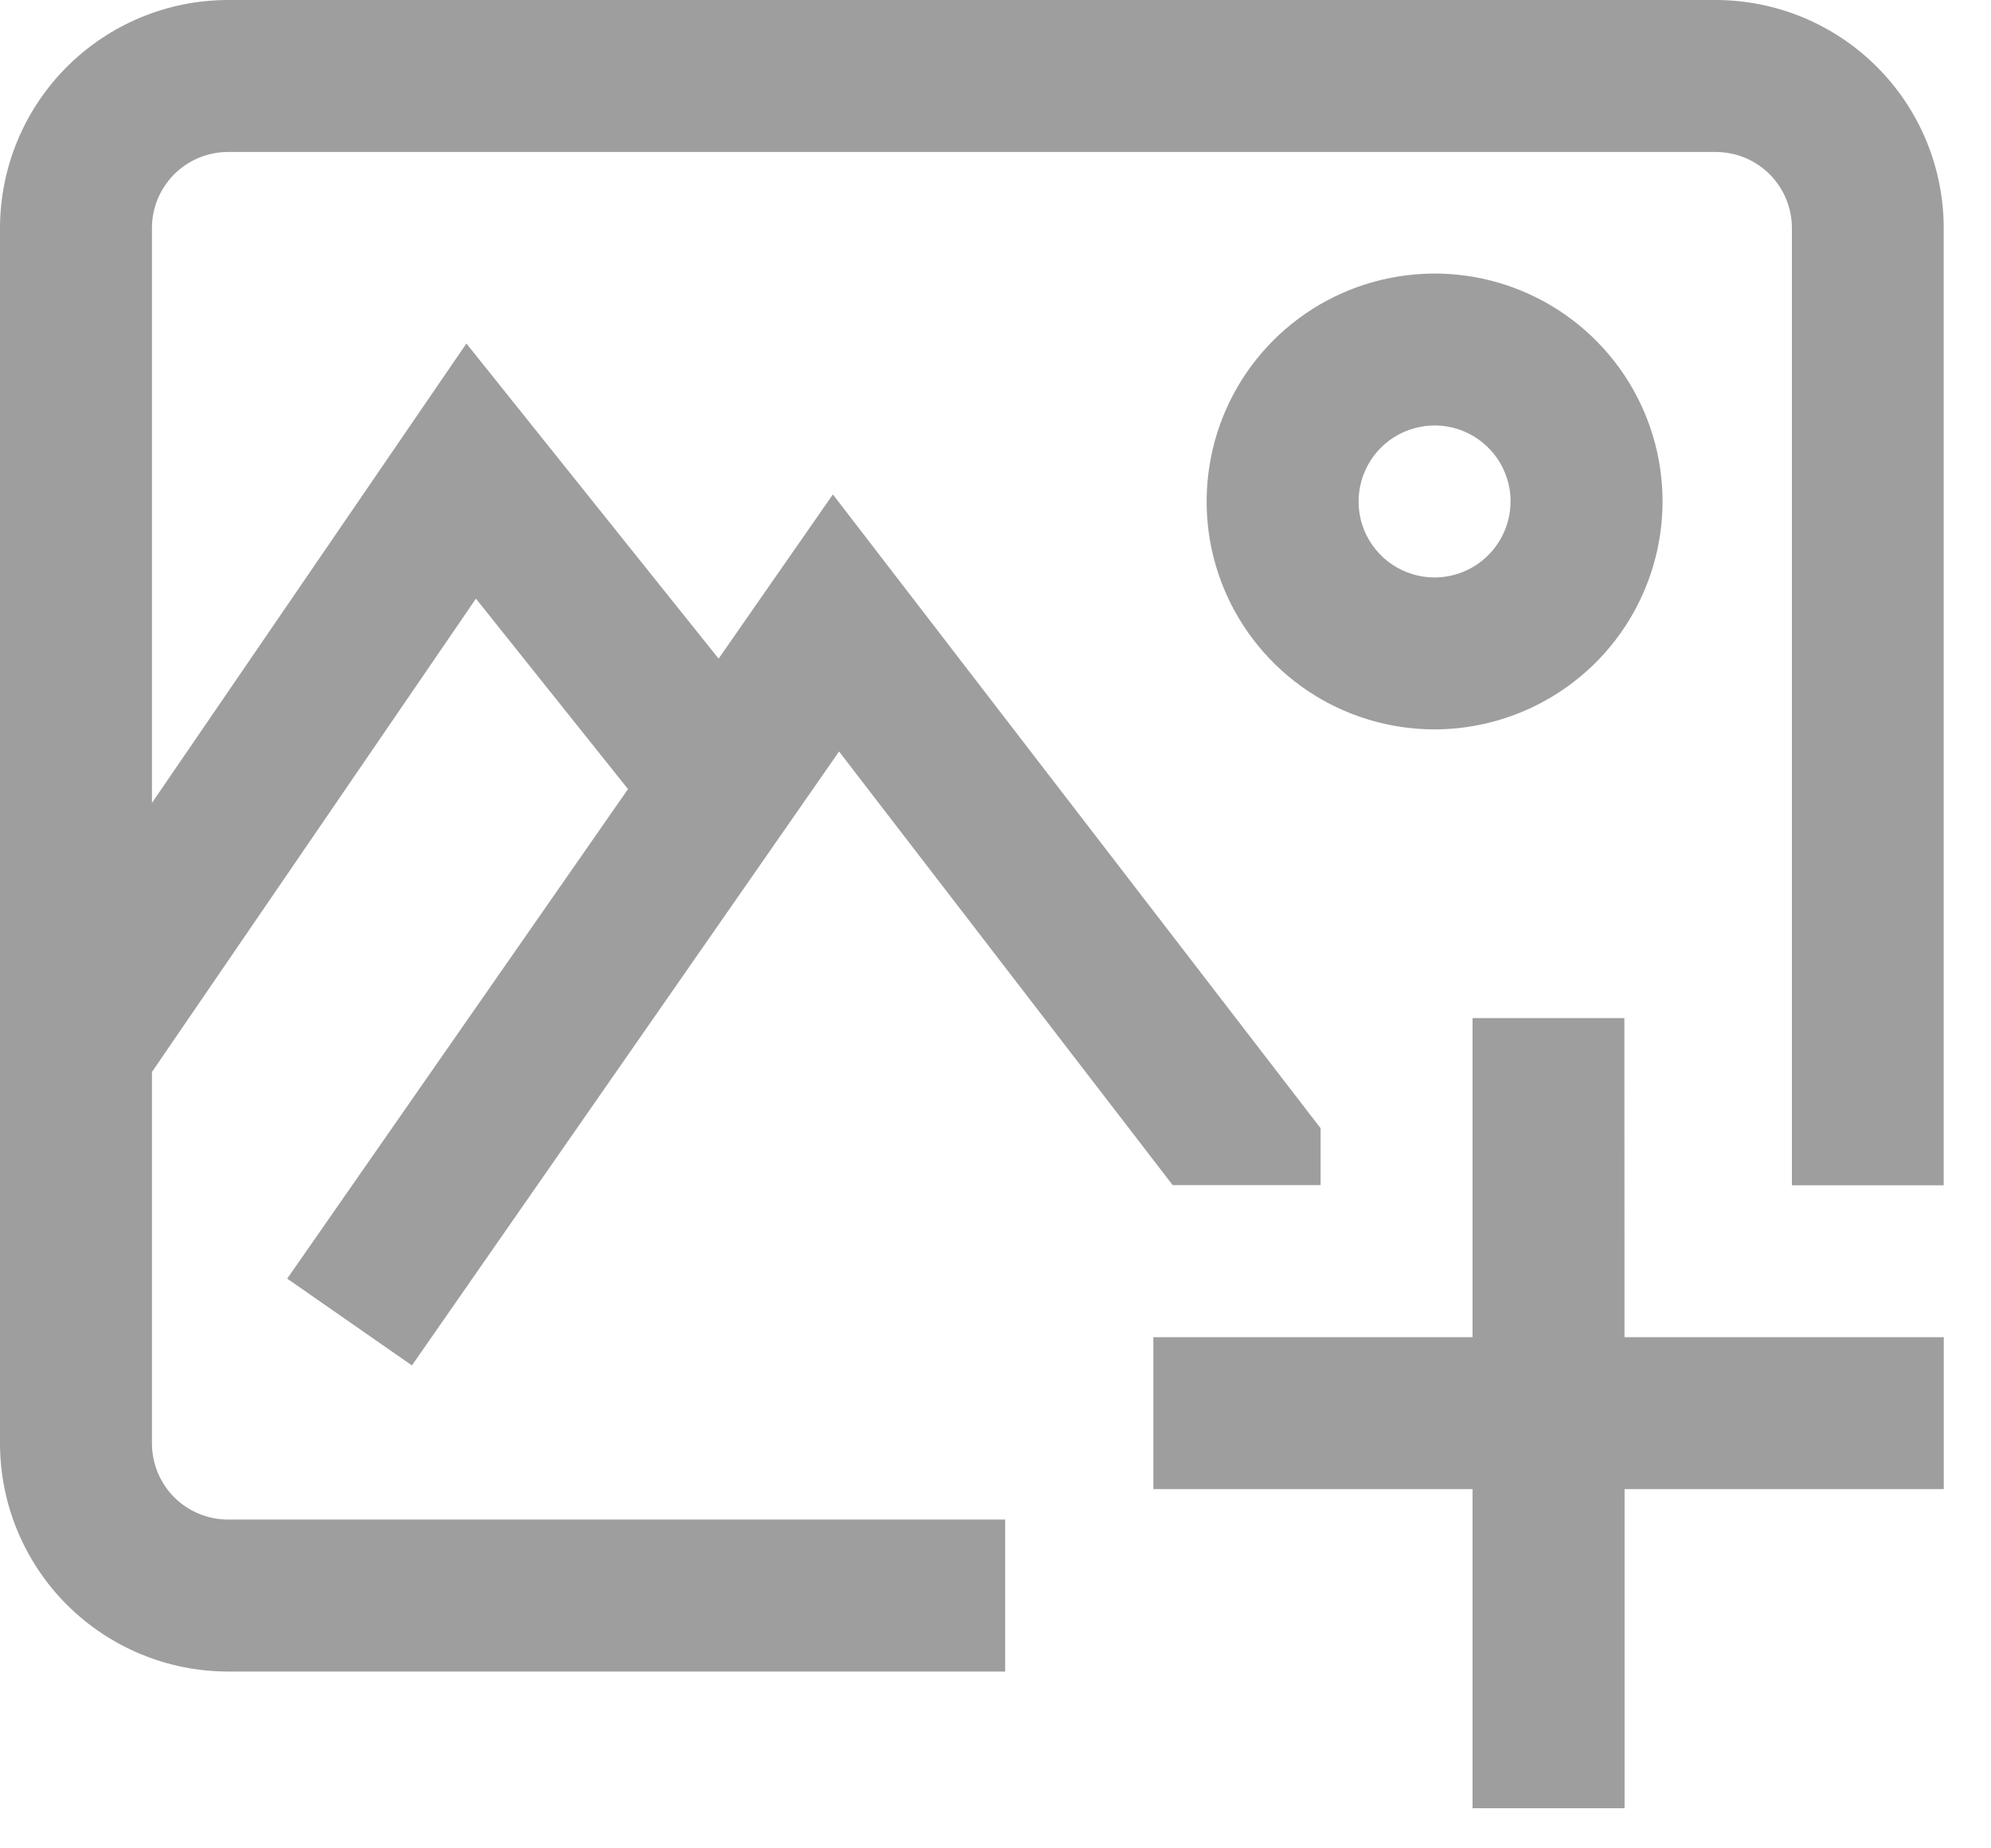 <svg width="28" height="26" viewBox="0 0 28 26" fill="none" xmlns="http://www.w3.org/2000/svg">
<path d="M27.335 3.207V16.673H25.2V3.207C25.2 2.924 25.087 2.652 24.887 2.451C24.686 2.251 24.414 2.138 24.131 2.138H3.206C2.923 2.138 2.651 2.251 2.45 2.451C2.25 2.652 2.137 2.924 2.137 3.207V11.294L6.559 4.832L10.106 9.265L11.713 6.955L18.572 15.871V16.671H16.492L11.8 10.571L5.793 19.207L4.039 17.986L8.832 11.1L6.693 8.421L2.137 15.079V20.306C2.137 20.589 2.25 20.861 2.45 21.062C2.651 21.262 2.923 21.375 3.206 21.375H14.136V23.513H3.206C2.356 23.512 1.541 23.174 0.94 22.573C0.339 21.971 0.001 21.156 0 20.306L0 3.207C0.001 2.357 0.339 1.542 0.94 0.941C1.541 0.339 2.356 0.001 3.206 0L24.129 0C24.979 0.001 25.794 0.339 26.395 0.94C26.996 1.541 27.334 2.356 27.335 3.206V3.207ZM20.175 10.26C19.541 10.26 18.921 10.072 18.394 9.72C17.867 9.367 17.456 8.867 17.213 8.281C16.97 7.695 16.907 7.05 17.031 6.429C17.154 5.807 17.46 5.235 17.908 4.787C18.356 4.339 18.928 4.033 19.549 3.91C20.171 3.786 20.816 3.849 21.402 4.092C21.988 4.335 22.488 4.746 22.841 5.273C23.193 5.8 23.381 6.42 23.381 7.054C23.38 7.904 23.042 8.719 22.441 9.32C21.839 9.921 21.024 10.259 20.174 10.26H20.175ZM21.244 7.054C21.244 6.843 21.181 6.636 21.064 6.46C20.946 6.284 20.779 6.147 20.584 6.066C20.389 5.985 20.174 5.964 19.966 6.006C19.759 6.047 19.569 6.149 19.419 6.298C19.27 6.448 19.168 6.638 19.127 6.845C19.085 7.053 19.107 7.268 19.187 7.463C19.268 7.658 19.405 7.825 19.581 7.943C19.757 8.06 19.964 8.123 20.175 8.123C20.458 8.122 20.73 8.01 20.93 7.809C21.13 7.609 21.243 7.337 21.243 7.054H21.244ZM22.844 14.321H20.709V18.81H16.22V20.947H20.709V25.436H22.847V20.947H27.336V18.81H22.846L22.844 14.321Z" fill="#9E9E9E"/>
</svg>
